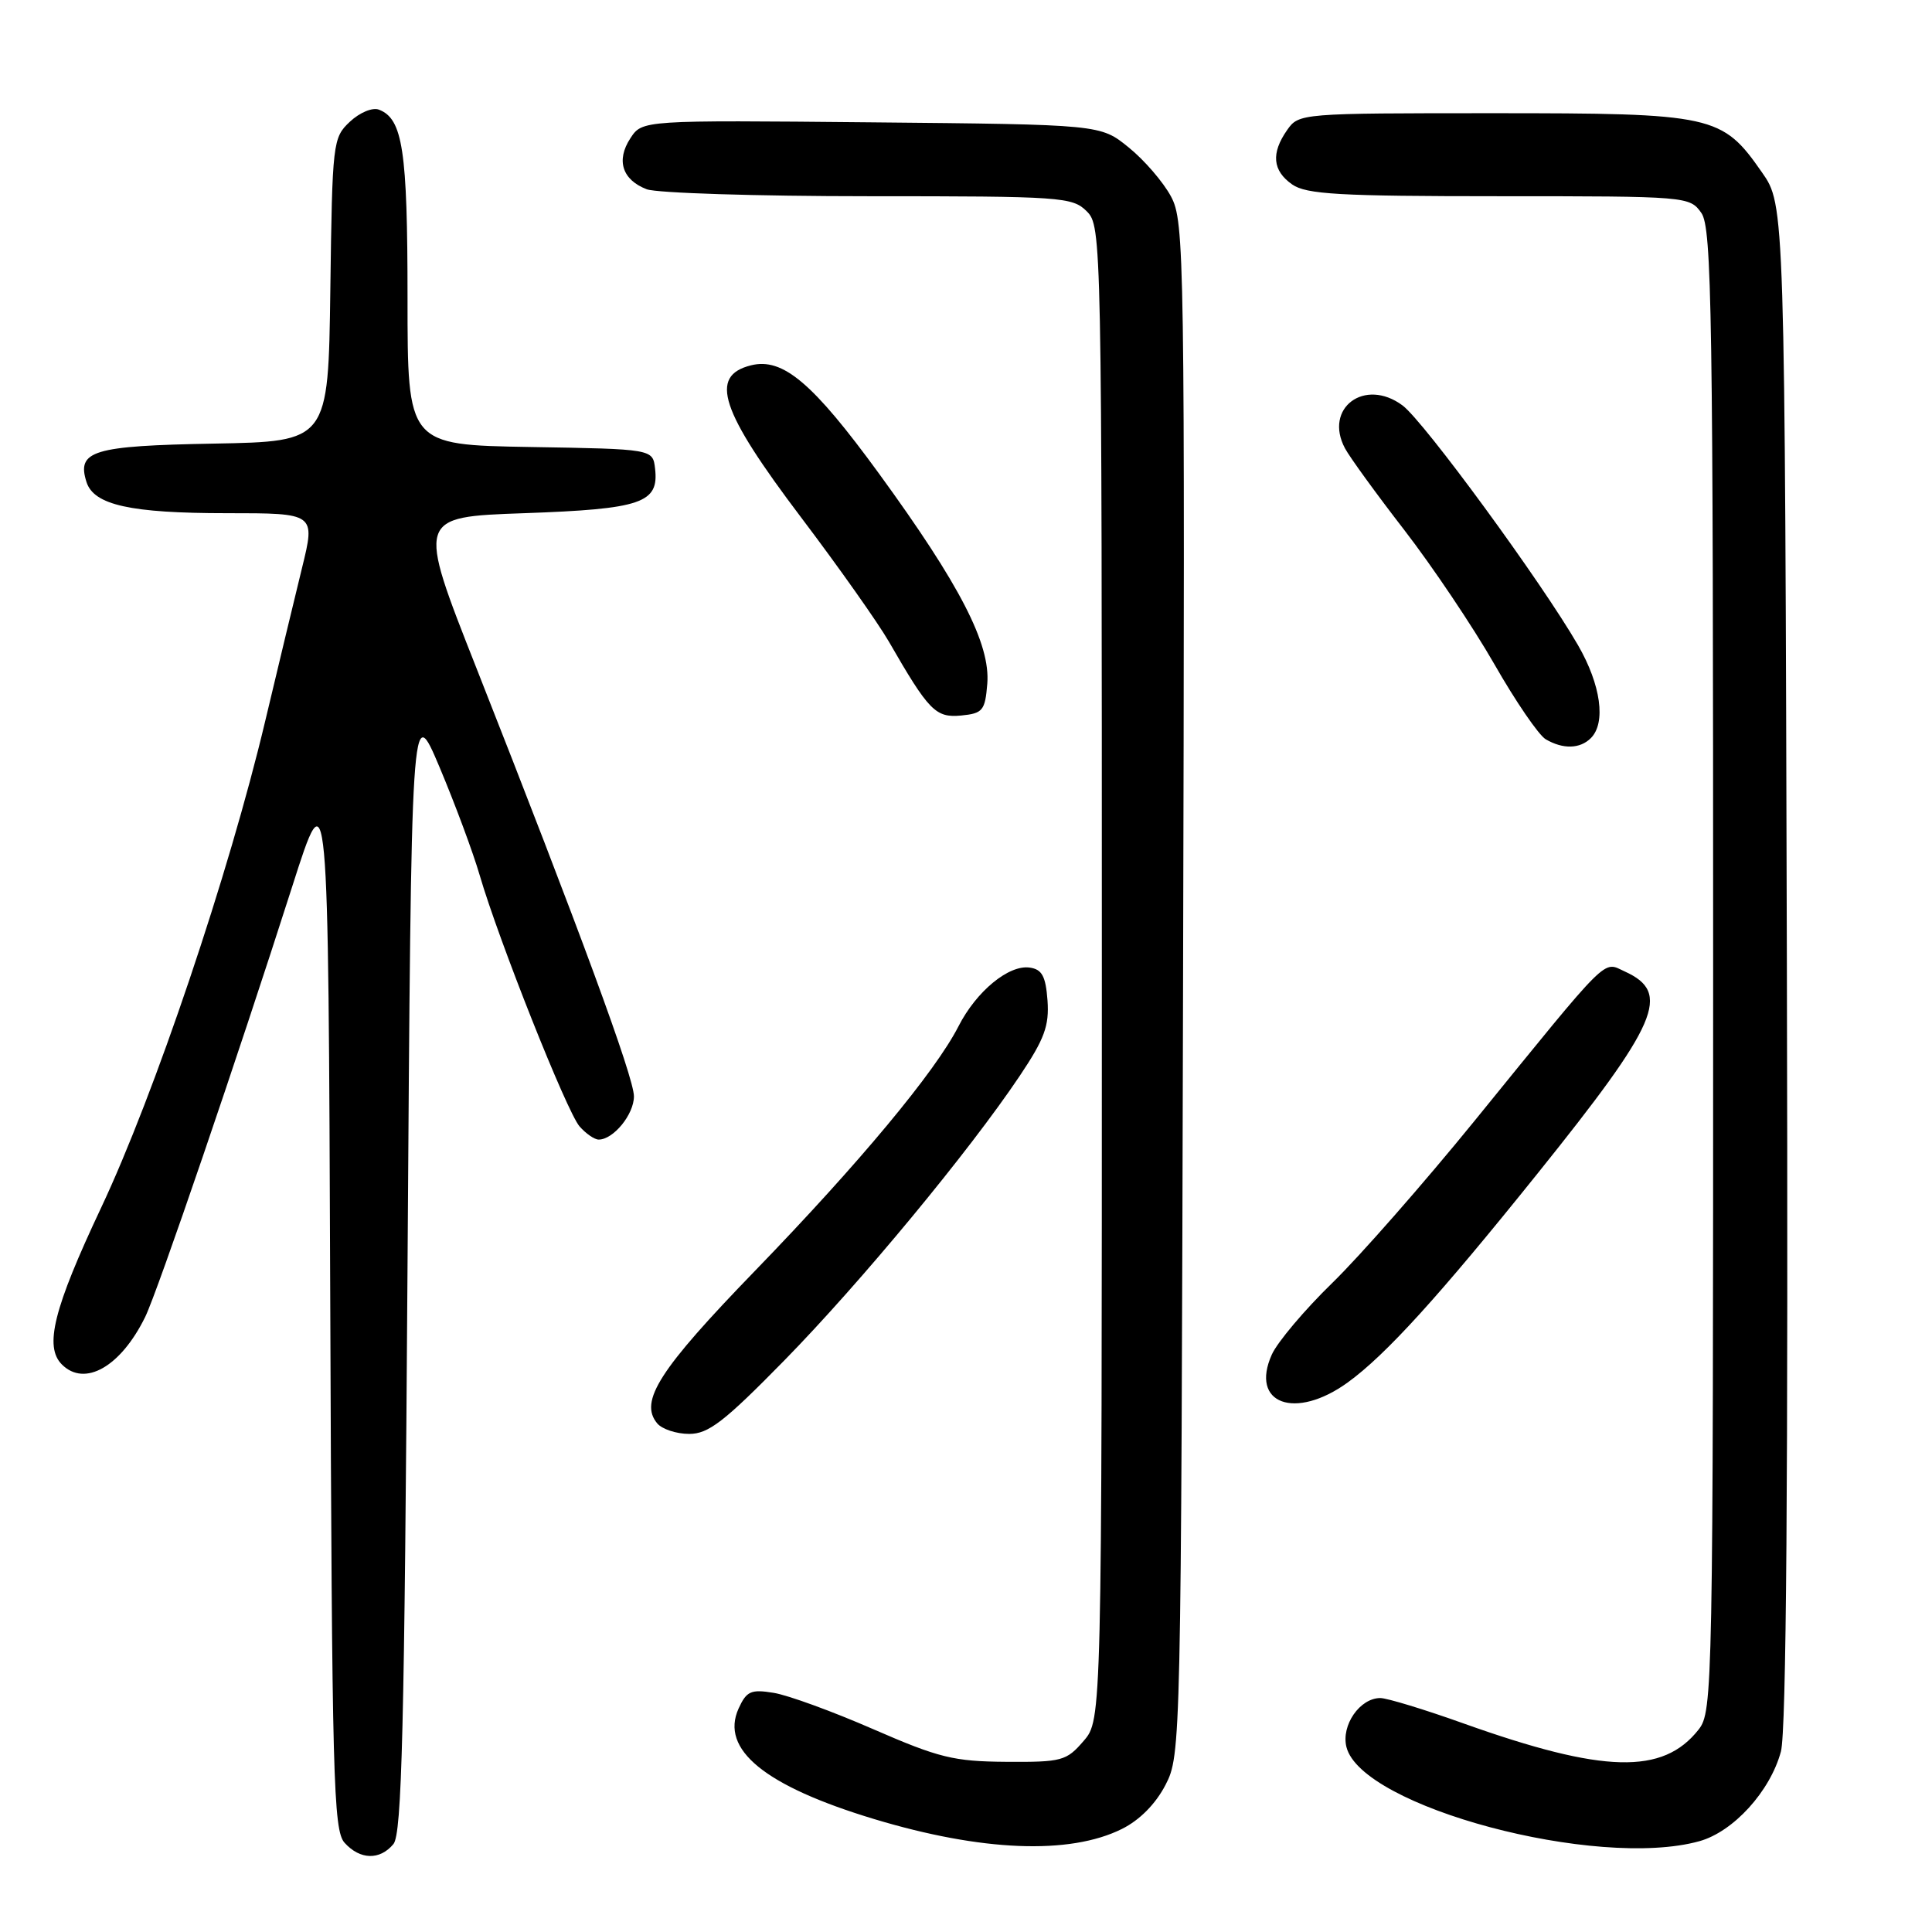 <?xml version="1.0" encoding="UTF-8" standalone="no"?>
<!DOCTYPE svg PUBLIC "-//W3C//DTD SVG 1.1//EN" "http://www.w3.org/Graphics/SVG/1.1/DTD/svg11.dtd" >
<svg xmlns="http://www.w3.org/2000/svg" xmlns:xlink="http://www.w3.org/1999/xlink" version="1.1" viewBox="0 0 256 256">
 <g >
 <path fill="currentColor"
d=" M 52.13 244.35 C 53.25 242.99 53.59 229.25 54.00 167.75 C 54.50 92.81 54.50 92.81 58.24 101.65 C 60.29 106.52 62.69 112.97 63.57 116.00 C 66.07 124.57 75.10 147.30 76.79 149.25 C 77.63 150.21 78.77 151.00 79.33 151.00 C 81.28 151.00 84.00 147.67 84.00 145.27 C 84.00 142.77 76.77 123.12 63.12 88.50 C 55.23 68.50 55.23 68.50 69.46 68.00 C 85.02 67.45 87.33 66.66 86.80 62.09 C 86.50 59.50 86.50 59.50 70.25 59.23 C 54.00 58.95 54.00 58.95 54.00 39.52 C 54.00 19.90 53.37 15.74 50.21 14.53 C 49.36 14.20 47.66 14.91 46.36 16.13 C 44.10 18.25 44.03 18.84 43.77 38.41 C 43.50 58.50 43.50 58.50 28.35 58.78 C 12.29 59.07 10.14 59.72 11.46 63.87 C 12.43 66.92 17.29 68.00 30.05 68.00 C 41.80 68.00 41.80 68.00 40.02 75.25 C 39.04 79.24 36.85 88.37 35.14 95.55 C 30.34 115.77 20.44 145.11 13.39 160.05 C 7.10 173.40 5.84 178.44 8.20 180.80 C 11.23 183.83 16.00 181.10 19.24 174.50 C 20.89 171.12 31.47 140.15 38.71 117.50 C 43.50 102.50 43.50 102.50 43.76 172.43 C 43.99 235.75 44.17 242.53 45.66 244.18 C 47.71 246.45 50.33 246.51 52.13 244.35 Z  M 148.65 242.35 C 151.01 241.18 153.13 239.03 154.44 236.50 C 156.48 232.55 156.50 231.32 156.76 131.00 C 157.01 33.55 156.95 29.36 155.16 26.03 C 154.13 24.11 151.61 21.19 149.55 19.53 C 145.82 16.50 145.82 16.50 115.46 16.21 C 85.10 15.92 85.10 15.92 83.53 18.32 C 81.61 21.24 82.45 23.84 85.70 25.08 C 87.04 25.58 100.25 26.00 115.07 26.00 C 140.67 26.00 142.10 26.10 144.00 28.00 C 145.97 29.97 146.00 31.33 146.00 128.94 C 146.00 227.89 146.00 227.89 143.58 230.69 C 141.31 233.33 140.71 233.50 133.33 233.45 C 126.37 233.40 124.42 232.92 115.72 229.13 C 110.34 226.78 104.39 224.61 102.51 224.31 C 99.51 223.82 98.92 224.08 97.87 226.38 C 95.40 231.82 101.33 236.65 115.81 241.03 C 130.06 245.33 141.71 245.80 148.65 242.35 Z  M 225.17 243.97 C 229.68 242.72 234.56 237.36 235.98 232.09 C 236.70 229.40 236.95 196.17 236.77 127.66 C 236.50 27.17 236.50 27.17 233.47 22.84 C 228.18 15.24 227.08 15.00 197.81 15.00 C 172.39 15.00 172.10 15.02 170.56 17.22 C 168.40 20.30 168.61 22.61 171.22 24.44 C 173.09 25.75 177.46 26.00 198.67 26.00 C 223.59 26.00 223.90 26.03 225.44 28.22 C 226.83 30.20 227.00 41.38 227.00 128.59 C 227.00 223.99 226.95 226.80 225.07 229.18 C 220.35 235.18 212.49 234.98 194.00 228.39 C 188.78 226.52 183.78 225.00 182.90 225.00 C 180.19 225.00 177.69 228.61 178.41 231.49 C 180.40 239.42 211.59 247.74 225.17 243.97 Z  M 103.94 180.25 C 114.01 169.97 128.43 152.55 135.12 142.56 C 138.40 137.67 139.04 135.92 138.80 132.56 C 138.56 129.34 138.07 128.44 136.44 128.21 C 133.67 127.81 129.37 131.35 127.01 135.98 C 123.93 142.02 113.84 154.14 100.08 168.35 C 87.35 181.49 84.66 185.68 87.08 188.60 C 87.72 189.37 89.63 190.00 91.32 190.00 C 93.88 190.00 95.96 188.39 103.94 180.25 Z  M 178.60 183.17 C 183.63 179.52 190.67 171.77 203.69 155.55 C 219.80 135.50 221.50 131.55 215.30 128.73 C 212.33 127.38 213.56 126.15 195.35 148.56 C 188.67 156.77 180.20 166.43 176.53 170.00 C 172.86 173.57 169.26 177.84 168.52 179.49 C 165.59 186.02 171.62 188.23 178.60 183.17 Z  M 210.80 97.80 C 212.82 95.78 212.13 90.75 209.10 85.50 C 204.29 77.16 188.68 55.83 185.84 53.72 C 180.83 50.00 175.37 54.08 178.22 59.41 C 178.83 60.56 182.37 65.44 186.09 70.25 C 189.81 75.07 195.17 83.05 198.00 87.99 C 200.82 92.93 203.89 97.42 204.82 97.96 C 207.11 99.30 209.36 99.24 210.80 97.80 Z  M 130.82 90.61 C 131.25 85.34 127.23 77.53 116.47 62.75 C 107.70 50.72 103.72 47.35 99.50 48.41 C 93.92 49.81 95.43 54.39 106.18 68.60 C 111.13 75.14 116.34 82.53 117.77 85.00 C 123.08 94.22 123.97 95.13 127.36 94.81 C 130.22 94.53 130.53 94.16 130.82 90.61 Z "/>
</g>
</svg>